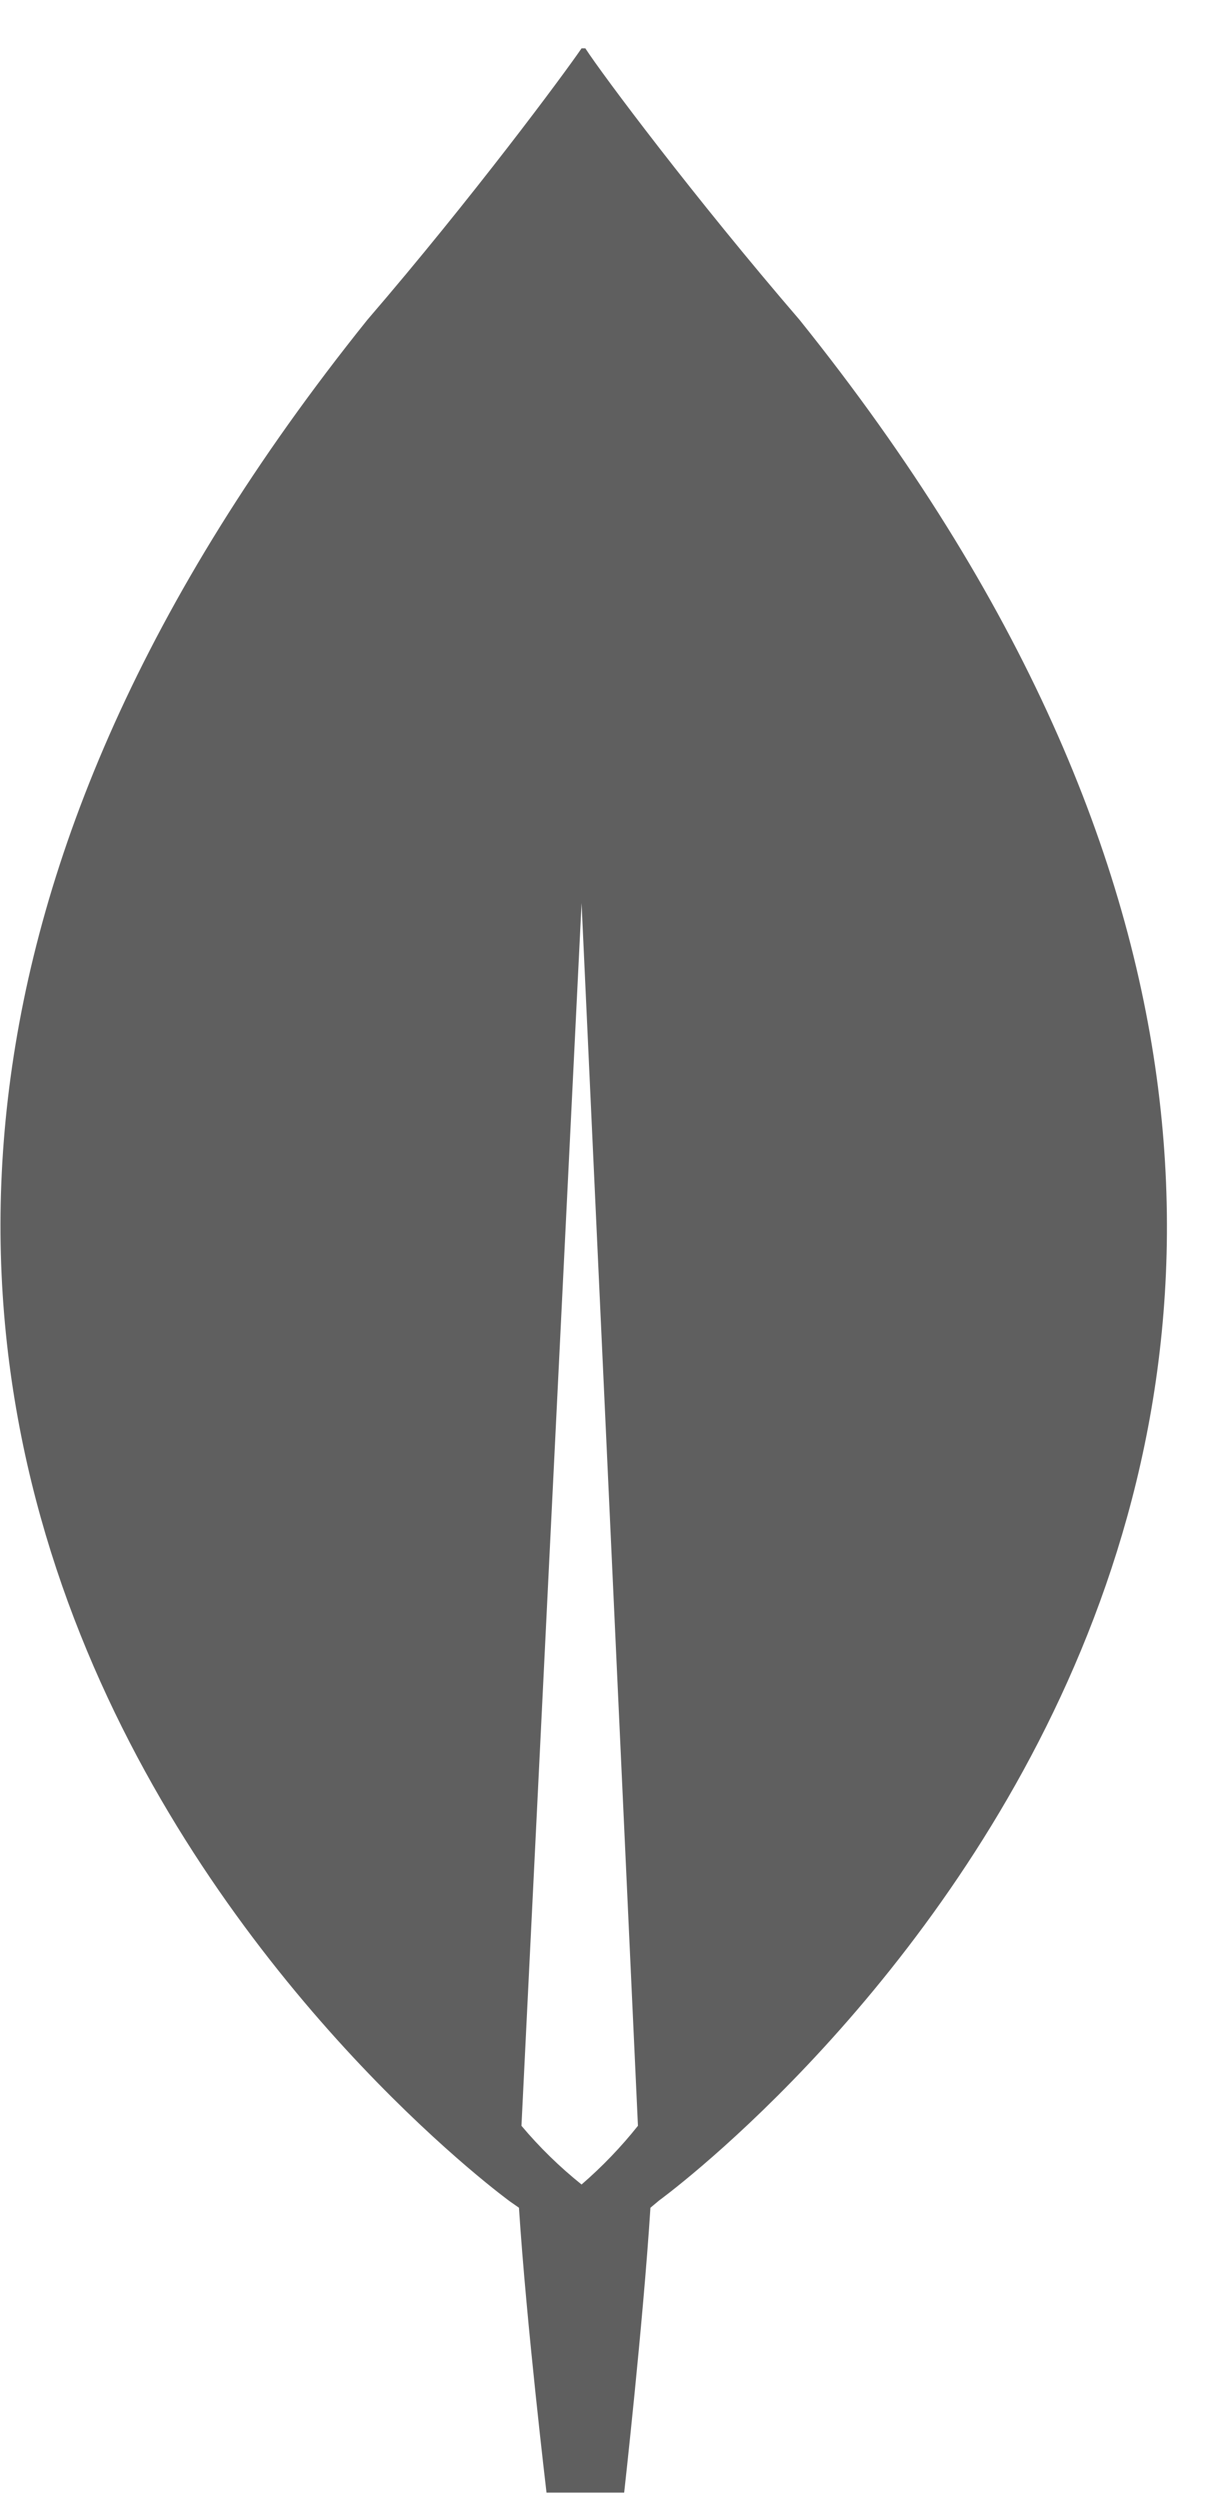 <svg width="22" height="45" viewBox="0 0 22 45" fill="none" xmlns="http://www.w3.org/2000/svg">
<path d="M14.394 5.757C12.5 3.556 10.853 1.355 10.538 0.87H10.47C10.154 1.333 8.508 3.556 6.614 5.757C-9.623 25.985 9.185 39.632 9.185 39.632L9.343 39.742C9.478 41.833 9.839 44.87 9.839 44.87H11.237C11.237 44.87 11.575 41.855 11.71 39.742L11.868 39.61C11.868 39.61 30.63 25.985 14.394 5.757ZM10.47 39.324C10.075 39.007 9.712 38.653 9.388 38.267L10.47 16.256L11.485 38.267C11.181 38.649 10.841 39.003 10.47 39.324Z" fill="#5F5F5F"/>
</svg>
